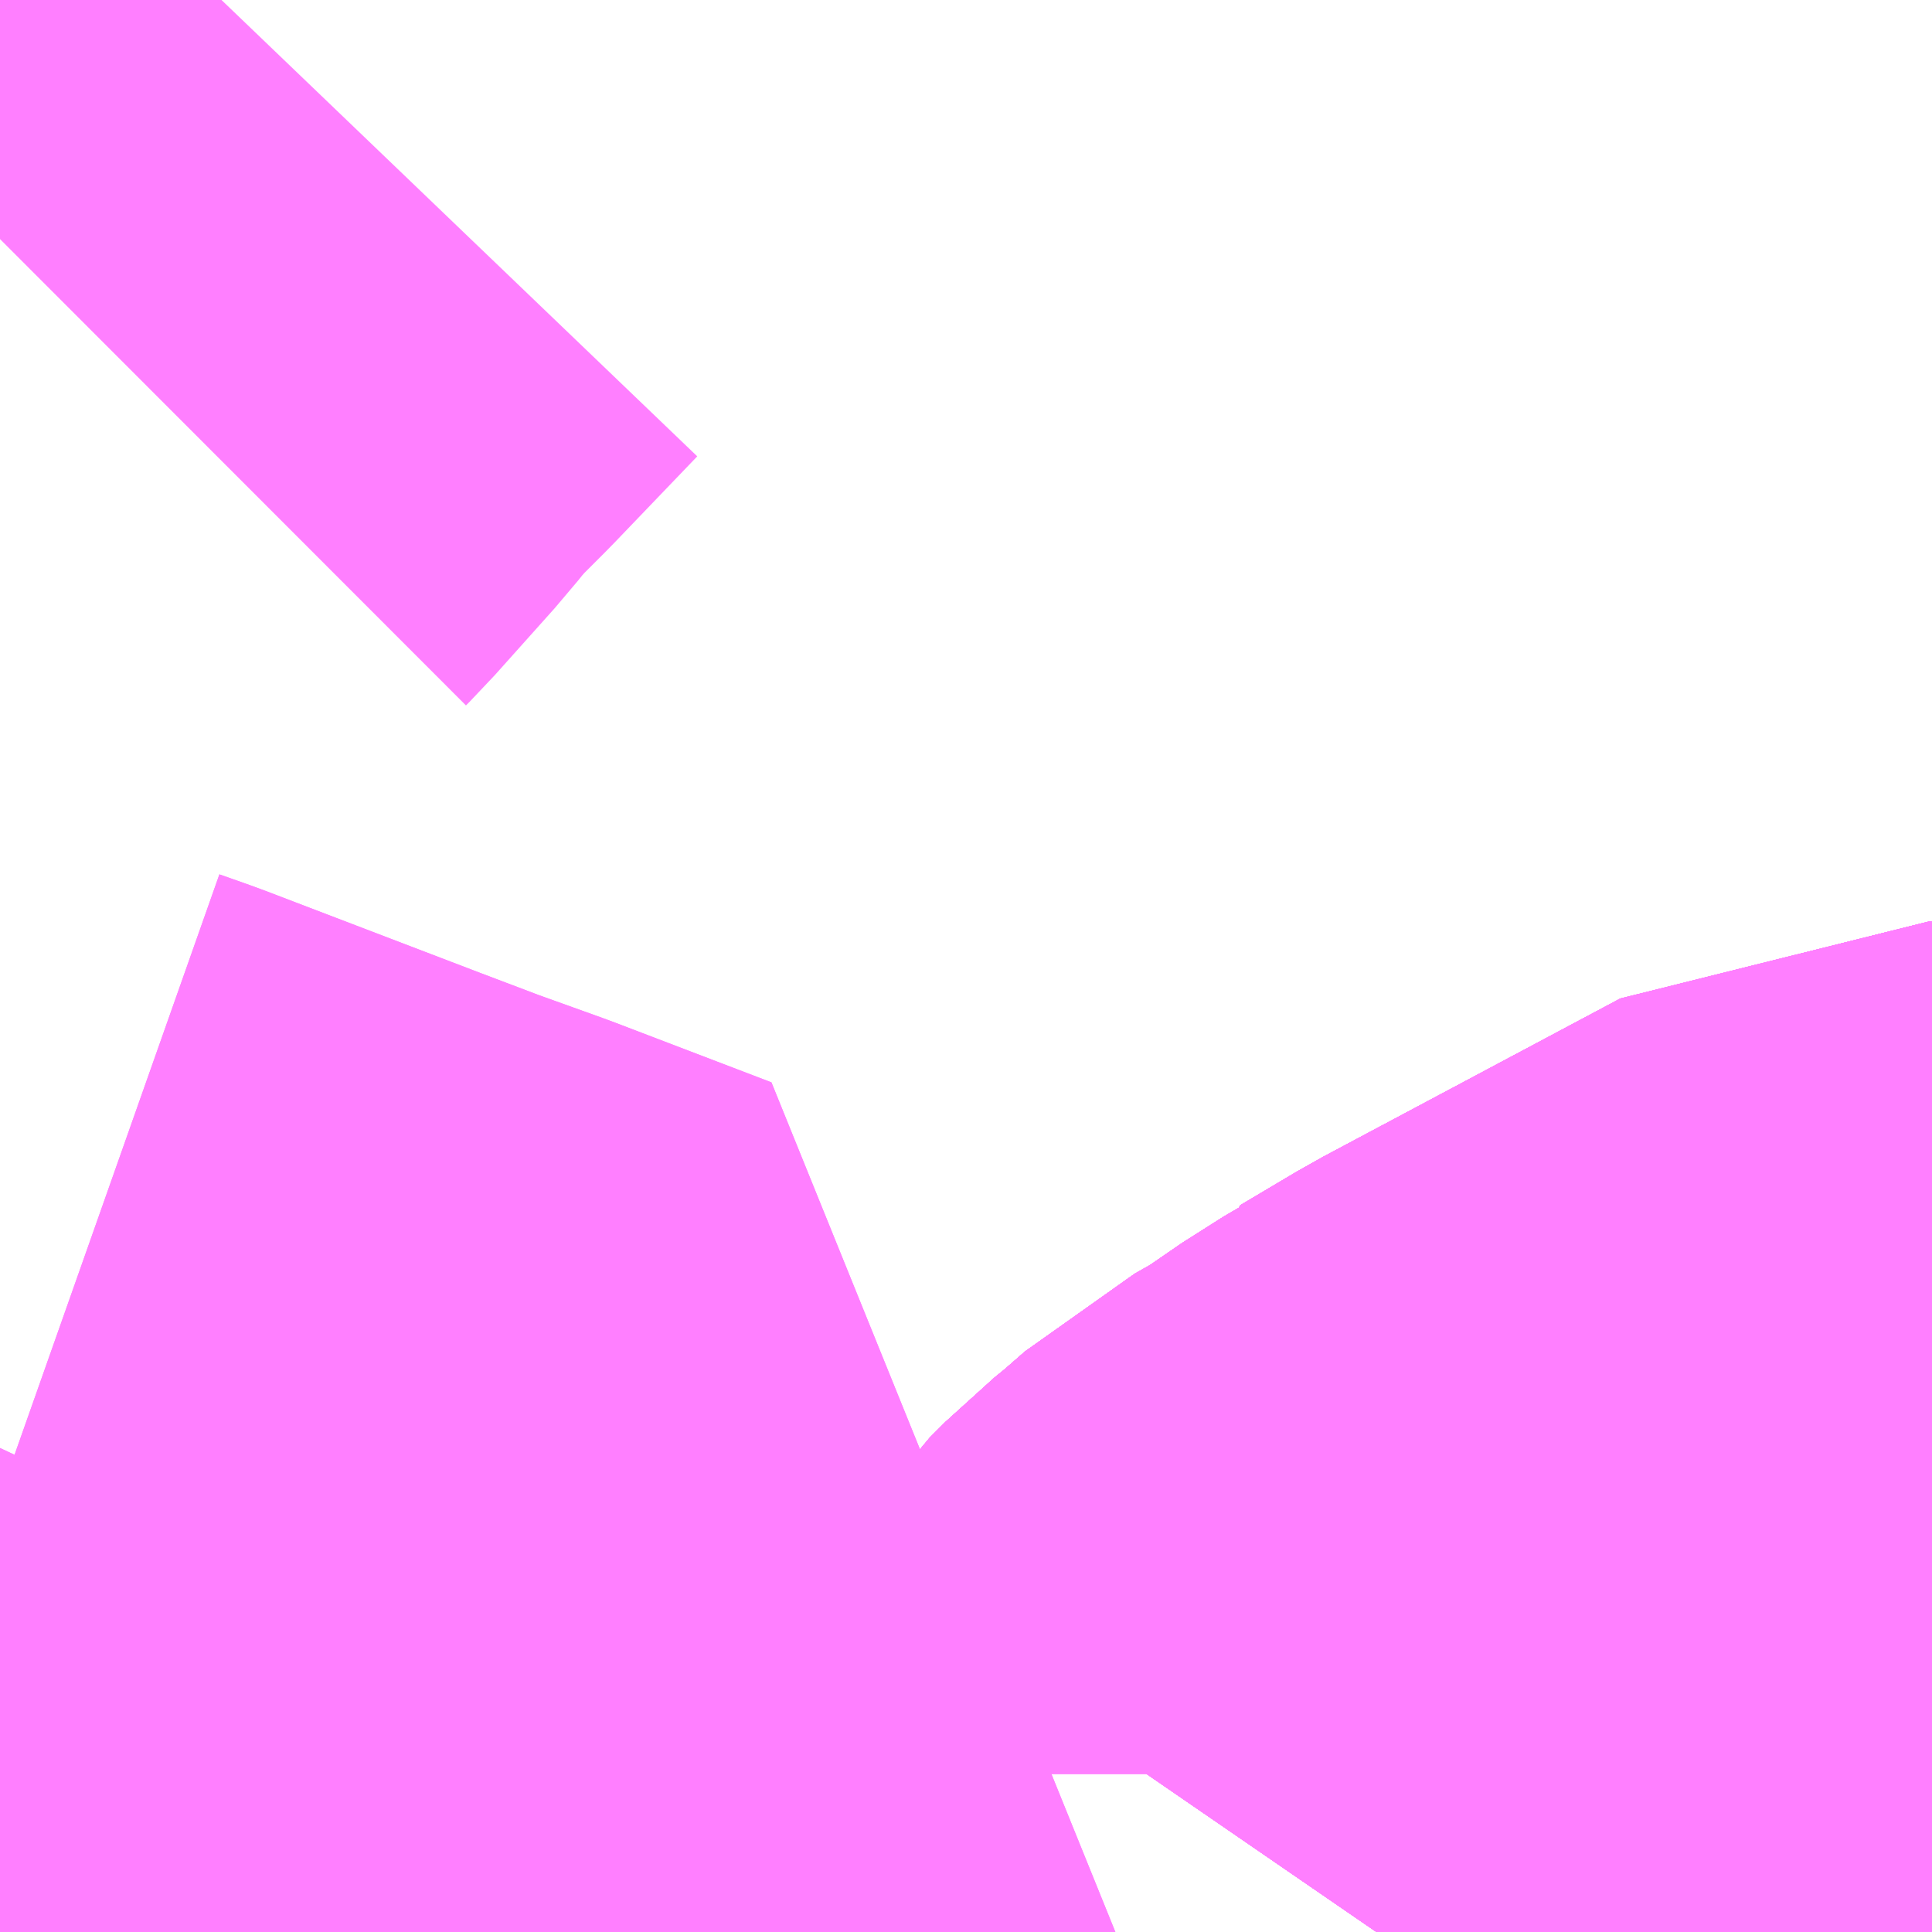 <?xml version="1.0" encoding="UTF-8"?>
<svg  xmlns="http://www.w3.org/2000/svg" xmlns:xlink="http://www.w3.org/1999/xlink" xmlns:go="http://purl.org/svgmap/profile" property="N07_001,N07_002,N07_003,N07_004,N07_005,N07_006,N07_007" viewBox="14047.119 -3638.672 1.099 1.099" go:dataArea="14047.119140625 -3638.671875 1.0986328125 1.0986328125" >
<globalCoordinateSystem srsName="http://purl.org/crs/84" transform="matrix(100.0,0.0,0.0,-100.0,0.0,0.0)" />
<defs>
 <g id="p0" >
  <circle cx="0.0" cy="0.0" r="3" stroke="green" stroke-width="0.75" vector-effect="non-scaling-stroke" />
 </g>
</defs>
<g fill="none" fill-rule="evenodd" stroke="#FF00FF" stroke-width="0.75" opacity="0.5" vector-effect="non-scaling-stroke" stroke-linejoin="bevel" >
<path content="1,JRバス関東（株）,城東車庫～水戸駅,5.0,2.2,2.2," xlink:title="1" d="M14047.902,-3637.573L14047.913,-3637.589L14047.922,-3637.598L14047.933,-3637.607L14047.949,-3637.621L14047.972,-3637.634L14048.004,-3637.656L14048.016,-3637.663L14048.016,-3637.663L14048.016,-3637.663L14048.046,-3637.637L14048.089,-3637.599L14048.113,-3637.582L14048.128,-3637.573"/>
<path content="1,千葉交通,ローズライナー,3.0,3.0,3.0," xlink:title="1" d="M14047.902,-3637.573L14047.913,-3637.589L14047.922,-3637.598L14047.933,-3637.607L14047.933,-3637.607L14047.933,-3637.607L14047.949,-3637.621L14047.972,-3637.634L14048.004,-3637.656L14048.016,-3637.663L14048.016,-3637.663L14048.016,-3637.663L14048.016,-3637.663L14048.016,-3637.664L14048.048,-3637.683L14048.217,-3637.773L14048.217,-3637.773L14048.217,-3637.773L14048.218,-3637.773"/>
<path content="1,日本中央バス（株）,北関東ライナー水戸号,1.0,1.0,1.0," xlink:title="1" d="M14047.902,-3637.573L14047.913,-3637.589L14047.922,-3637.598L14047.933,-3637.607L14047.933,-3637.607L14047.933,-3637.607L14047.949,-3637.621L14047.972,-3637.634L14048.004,-3637.656L14048.016,-3637.663L14048.016,-3637.663L14048.016,-3637.663L14048.016,-3637.663L14048.016,-3637.664L14048.048,-3637.683L14048.217,-3637.773L14048.217,-3637.773L14048.217,-3637.773L14048.218,-3637.773"/>
<path content="1,東京空港交通（株）,日立・水戸エリア～羽田空港線,1.0,1.0,1.0," xlink:title="1" d="M14048.218,-3637.773L14048.217,-3637.773L14048.217,-3637.773L14048.217,-3637.773L14048.048,-3637.683L14048.016,-3637.664L14048.016,-3637.663L14048.016,-3637.663L14048.016,-3637.663L14048.016,-3637.663L14048.004,-3637.656L14047.972,-3637.634L14047.949,-3637.621L14047.933,-3637.607L14047.933,-3637.607L14047.933,-3637.607L14047.922,-3637.598L14047.913,-3637.589L14047.902,-3637.573"/>
<path content="1,茨城交通（株）,21,7.5,4.0,4.0," xlink:title="1" d="M14048.218,-3637.773L14048.217,-3637.773L14048.217,-3637.773L14048.217,-3637.773L14048.048,-3637.683L14048.016,-3637.664L14048.016,-3637.663L14048.016,-3637.663L14048.016,-3637.663L14048.016,-3637.663L14048.004,-3637.656L14047.972,-3637.634L14047.949,-3637.621L14047.933,-3637.607L14047.933,-3637.607L14047.933,-3637.607L14047.922,-3637.598L14047.913,-3637.589L14047.902,-3637.573"/>
<path content="1,茨城交通（株）,34,11.5,7.0,7.0," xlink:title="1" d="M14047.902,-3637.573L14047.913,-3637.589L14047.922,-3637.598L14047.933,-3637.607L14047.933,-3637.607L14047.933,-3637.607L14047.949,-3637.621L14047.972,-3637.634L14048.004,-3637.656L14048.016,-3637.663L14048.016,-3637.663L14048.016,-3637.663L14048.016,-3637.663L14048.016,-3637.664L14048.048,-3637.683L14048.217,-3637.773L14048.217,-3637.773L14048.217,-3637.773L14048.218,-3637.773"/>
<path content="1,茨城交通（株）,35,2.5,0.0,0.0," xlink:title="1" d="M14048.218,-3637.773L14048.217,-3637.773L14048.217,-3637.773L14048.217,-3637.773L14048.048,-3637.683L14048.016,-3637.664L14048.016,-3637.663L14048.016,-3637.663L14048.016,-3637.663L14048.016,-3637.663L14048.004,-3637.656L14047.972,-3637.634L14047.949,-3637.621L14047.933,-3637.607L14047.933,-3637.607L14047.933,-3637.607L14047.922,-3637.598L14047.913,-3637.589L14047.902,-3637.573"/>
<path content="1,茨城交通（株）,60,5.5,3.5,3.5," xlink:title="1" d="M14047.119,-3638.536L14047.121,-3638.538L14047.155,-3638.576L14047.163,-3638.586L14047.178,-3638.603L14047.198,-3638.623L14047.245,-3638.672"/>
<path content="1,茨城交通（株）,仮001,4.0,1.0,1.0," xlink:title="1" d="M14048.218,-3637.773L14048.217,-3637.773L14048.048,-3637.683L14048.016,-3637.663L14048.004,-3637.656L14047.972,-3637.634L14047.949,-3637.621L14047.933,-3637.607L14047.922,-3637.598L14047.913,-3637.589L14047.902,-3637.573"/>
<path content="1,茨城交通（株）,仮020,15.8,15.0,10.0," xlink:title="1" d="M14047.362,-3637.573L14047.37,-3637.591L14047.372,-3637.596L14047.412,-3637.678L14047.417,-3637.691L14047.424,-3637.706L14047.335,-3637.74L14047.296,-3637.754L14047.259,-3637.768L14047.136,-3637.815L14047.119,-3637.821"/>
<path content="1,茨城交通（株）,仮021,22.0,22.0,15.0," xlink:title="1" d="M14047.119,-3637.821L14047.136,-3637.815L14047.259,-3637.768L14047.296,-3637.754L14047.335,-3637.74L14047.424,-3637.706L14047.417,-3637.691L14047.412,-3637.678L14047.372,-3637.596L14047.37,-3637.591L14047.362,-3637.573"/>
<path content="1,茨城交通（株）,仮088,3.5,0.5,0.5," xlink:title="1" d="M14048.218,-3637.773L14048.217,-3637.773L14048.217,-3637.773L14048.217,-3637.773L14048.048,-3637.683L14048.016,-3637.664L14048.016,-3637.663L14048.016,-3637.663L14048.016,-3637.663L14048.016,-3637.663L14048.004,-3637.656L14047.972,-3637.634L14047.949,-3637.621L14047.933,-3637.607L14047.933,-3637.607L14047.933,-3637.607L14047.922,-3637.598L14047.913,-3637.589L14047.902,-3637.573"/>
</g>
</svg>
